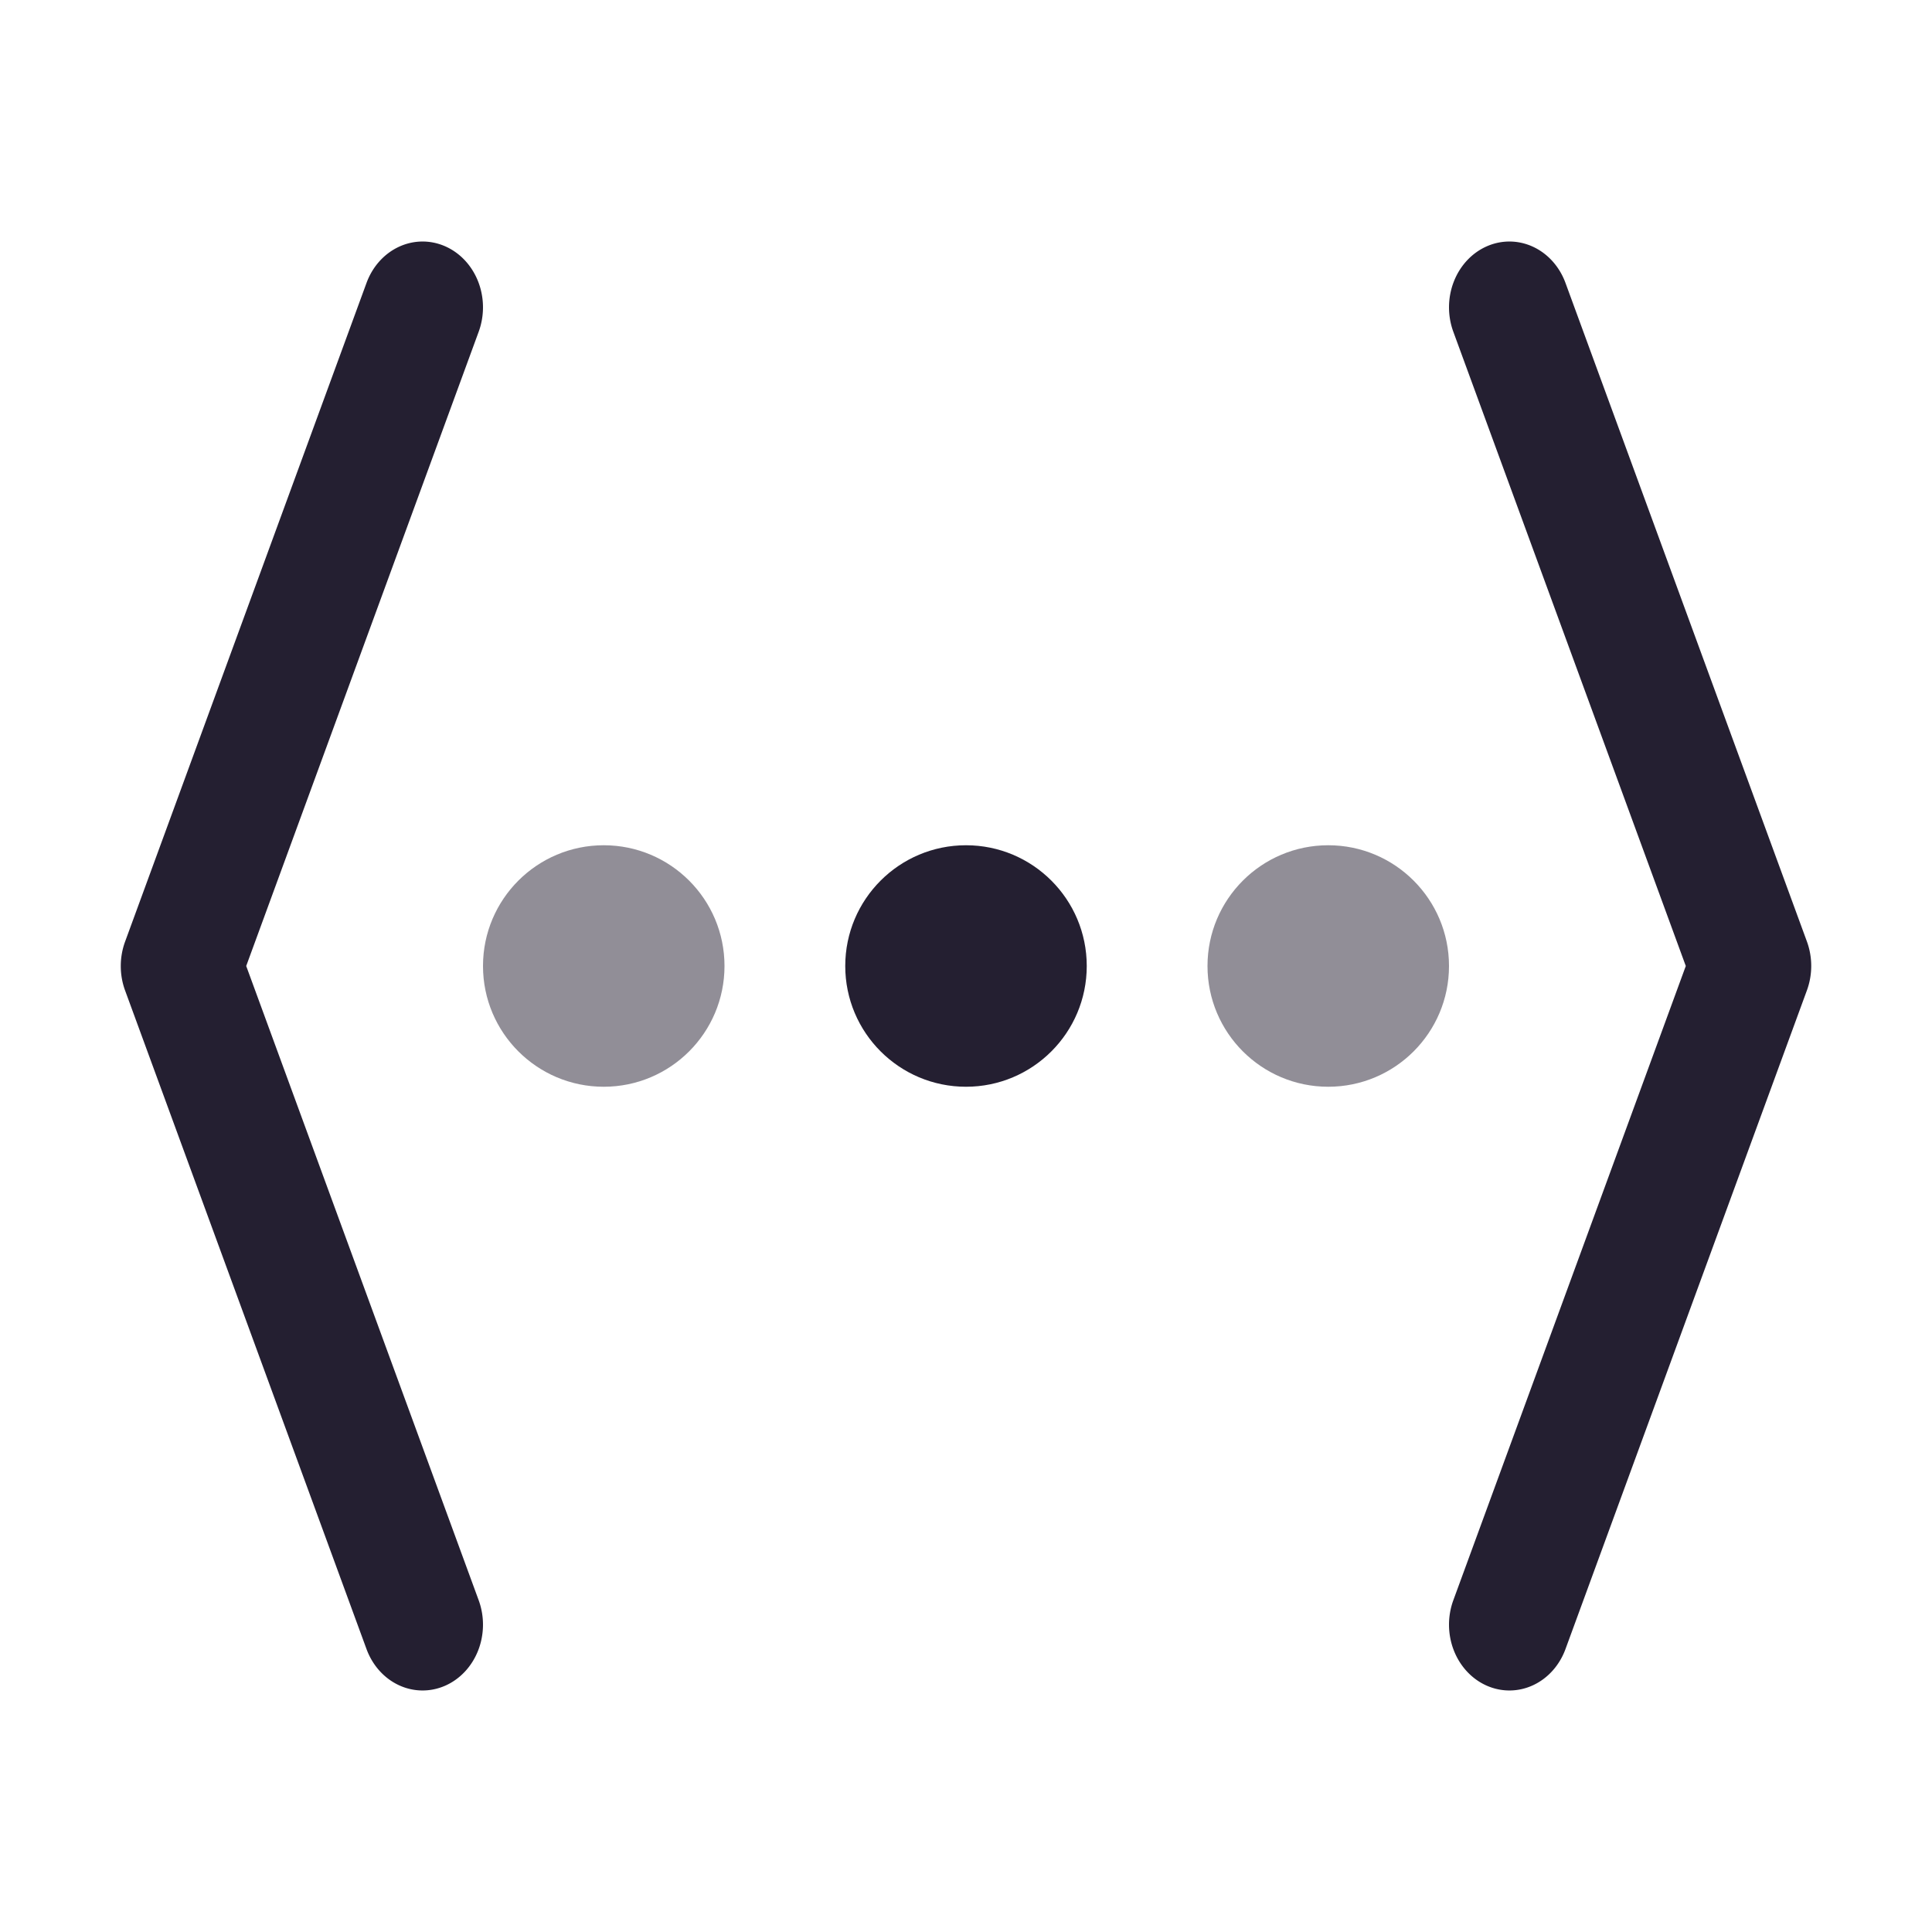 <?xml version="1.0" encoding="UTF-8" standalone="no"?>
<svg
   height="16"
   width="16"
   version="1.1"
   id="svg6"
   xmlns="http://www.w3.org/2000/svg"
   xmlns:svg="http://www.w3.org/2000/svg"
   xmlns:rdf="http://www.w3.org/1999/02/22-rdf-syntax-ns#"
   xmlns:cc="http://creativecommons.org/ns#"
   xmlns:dc="http://purl.org/dc/elements/1.1/">
  <defs
     id="defs10" />
  <circle
     style="fill:#241f31;stroke:none;stroke-linecap:round;stroke-linejoin:round;stop-color:#000000;fill-opacity:0.5"
     id="path1422"
     cx="5"
     cy="8"
     r="1" />
  <circle
     style="fill:#241f31;stroke:none;stroke-linecap:round;stroke-linejoin:round;stop-color:#000000"
     id="path1424"
     cx="8"
     cy="8"
     r="1" />
  <circle
     style="fill:#241f31;stroke:none;stroke-linecap:round;stroke-linejoin:round;stop-color:#000000;fill-opacity:0.5"
     id="path1426"
     cx="11"
     cy="8"
     r="1" />
  <path
     style="color:#000000;fill:#241f31;stroke-width:1;stroke-linecap:round;stroke-linejoin:round;-inkscape-stroke:none"
     d="m 12.315,2.039 a 0.5,0.545 0 0 0 -0.279,0.709 l 1.925,5.252 -1.925,5.252 a 0.5,0.545 0 0 0 0.279,0.709 0.5,0.545 0 0 0 0.65,-0.305 l 1.999,-5.454 a 0.5,0.545 0 0 0 0,-0.405 L 12.965,2.344 A 0.5,0.545 0 0 0 12.315,2.039 Z"
     id="path862" />
  <path
     style="color:#000000;fill:#241f31;stroke-width:1;stroke-linecap:round;stroke-linejoin:round;-inkscape-stroke:none"
     d="M 3.685,2.039 A 0.5,0.545 0 0 0 3.035,2.344 L 1.036,7.798 a 0.5,0.545 0 0 0 0,0.405 L 3.035,13.656 A 0.5,0.545 0 0 0 3.685,13.961 0.5,0.545 0 0 0 3.964,13.252 L 2.039,8 3.964,2.748 A 0.5,0.545 0 0 0 3.685,2.039 Z"
     id="path864" />
</svg>
